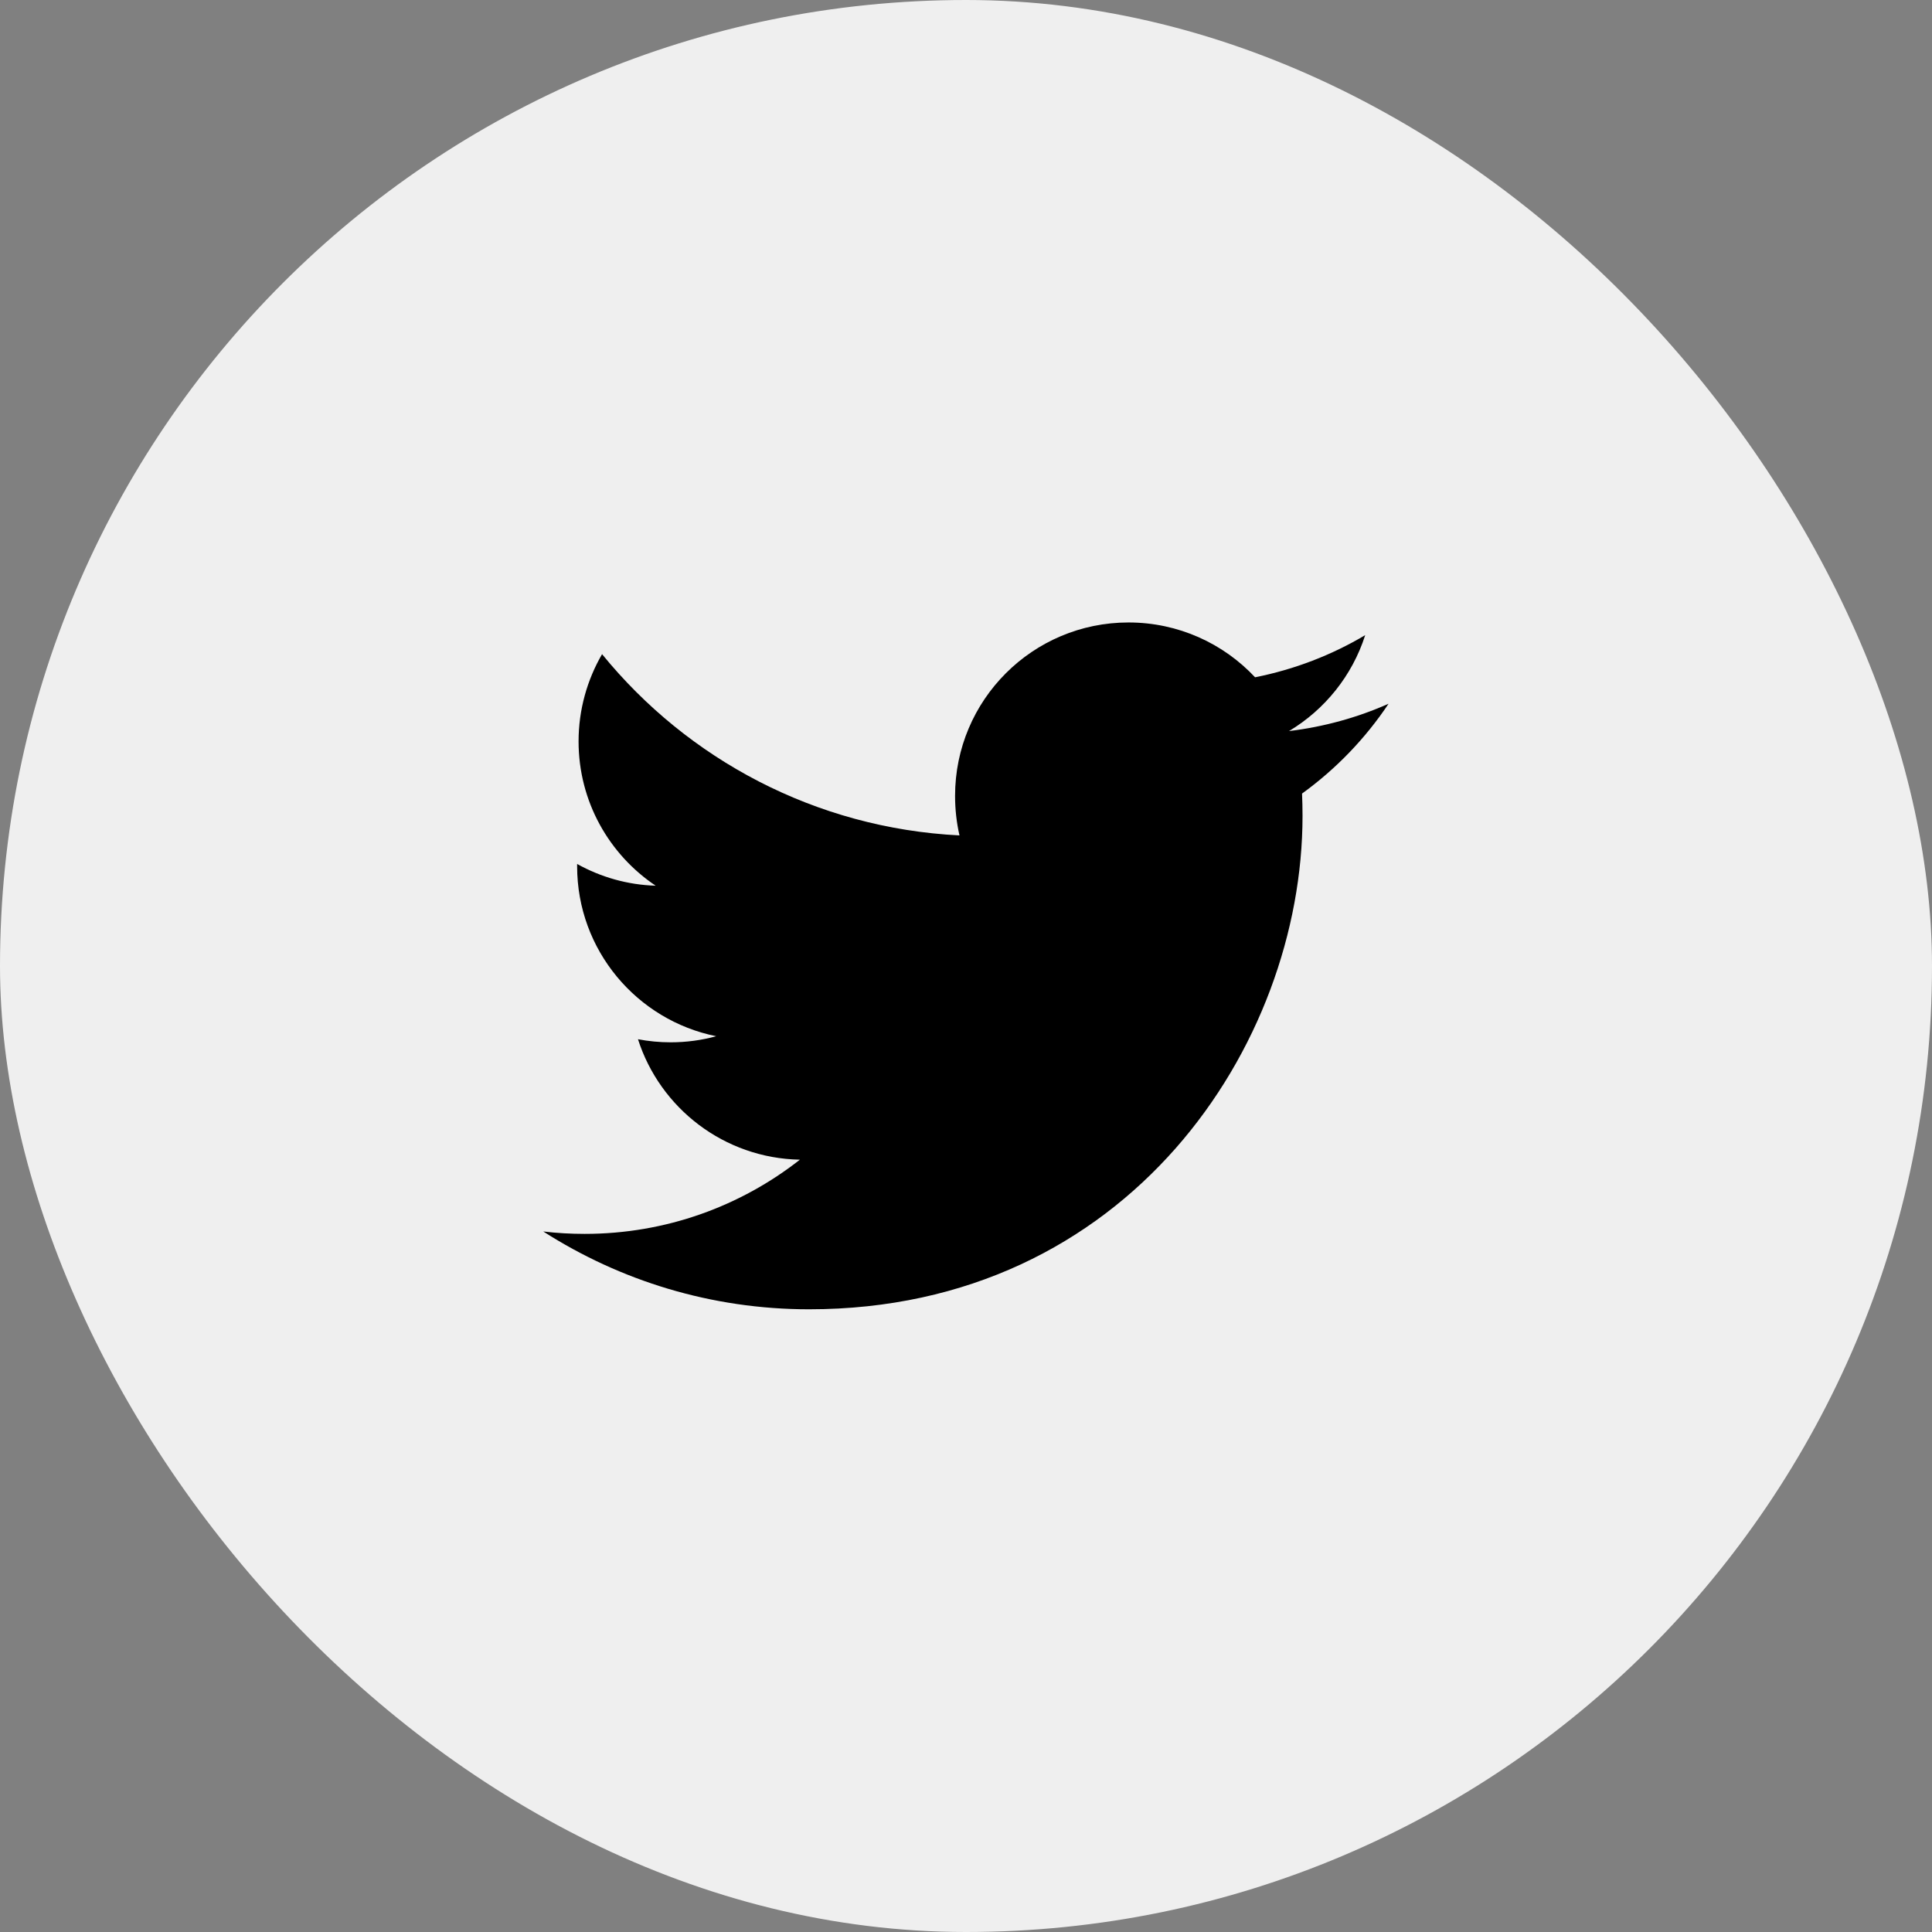 <svg width="32" height="32" viewBox="0 0 32 32" fill="none" xmlns="http://www.w3.org/2000/svg">
<rect x="0" y="0" width="32" height="32" fill="#808080" stroke="none"/>
<rect width="32" height="32" rx="16" fill="#EFEFEF"/>
<path d="M22.999 11.656C22.484 11.885 21.931 12.038 21.35 12.109C21.943 11.754 22.398 11.19 22.612 10.52C22.057 10.85 21.441 11.088 20.788 11.218C20.265 10.659 19.518 10.31 18.692 10.31C17.105 10.31 15.819 11.595 15.819 13.182C15.819 13.408 15.844 13.627 15.892 13.837C13.505 13.717 11.388 12.574 9.972 10.835C9.726 11.259 9.583 11.754 9.583 12.28C9.583 13.277 10.091 14.155 10.86 14.67C10.39 14.656 9.947 14.526 9.559 14.31V14.347C9.559 15.739 10.55 16.899 11.863 17.163C11.623 17.229 11.369 17.264 11.107 17.264C10.921 17.264 10.742 17.246 10.567 17.213C10.932 18.354 11.993 19.184 13.249 19.208C12.267 19.978 11.03 20.437 9.683 20.437C9.451 20.437 9.223 20.424 8.998 20.397C10.27 21.211 11.779 21.686 13.401 21.686C18.684 21.686 21.574 17.31 21.574 13.515C21.574 13.39 21.571 13.267 21.566 13.144C22.127 12.738 22.615 12.232 22.999 11.656Z" fill="black"/>
</svg>
